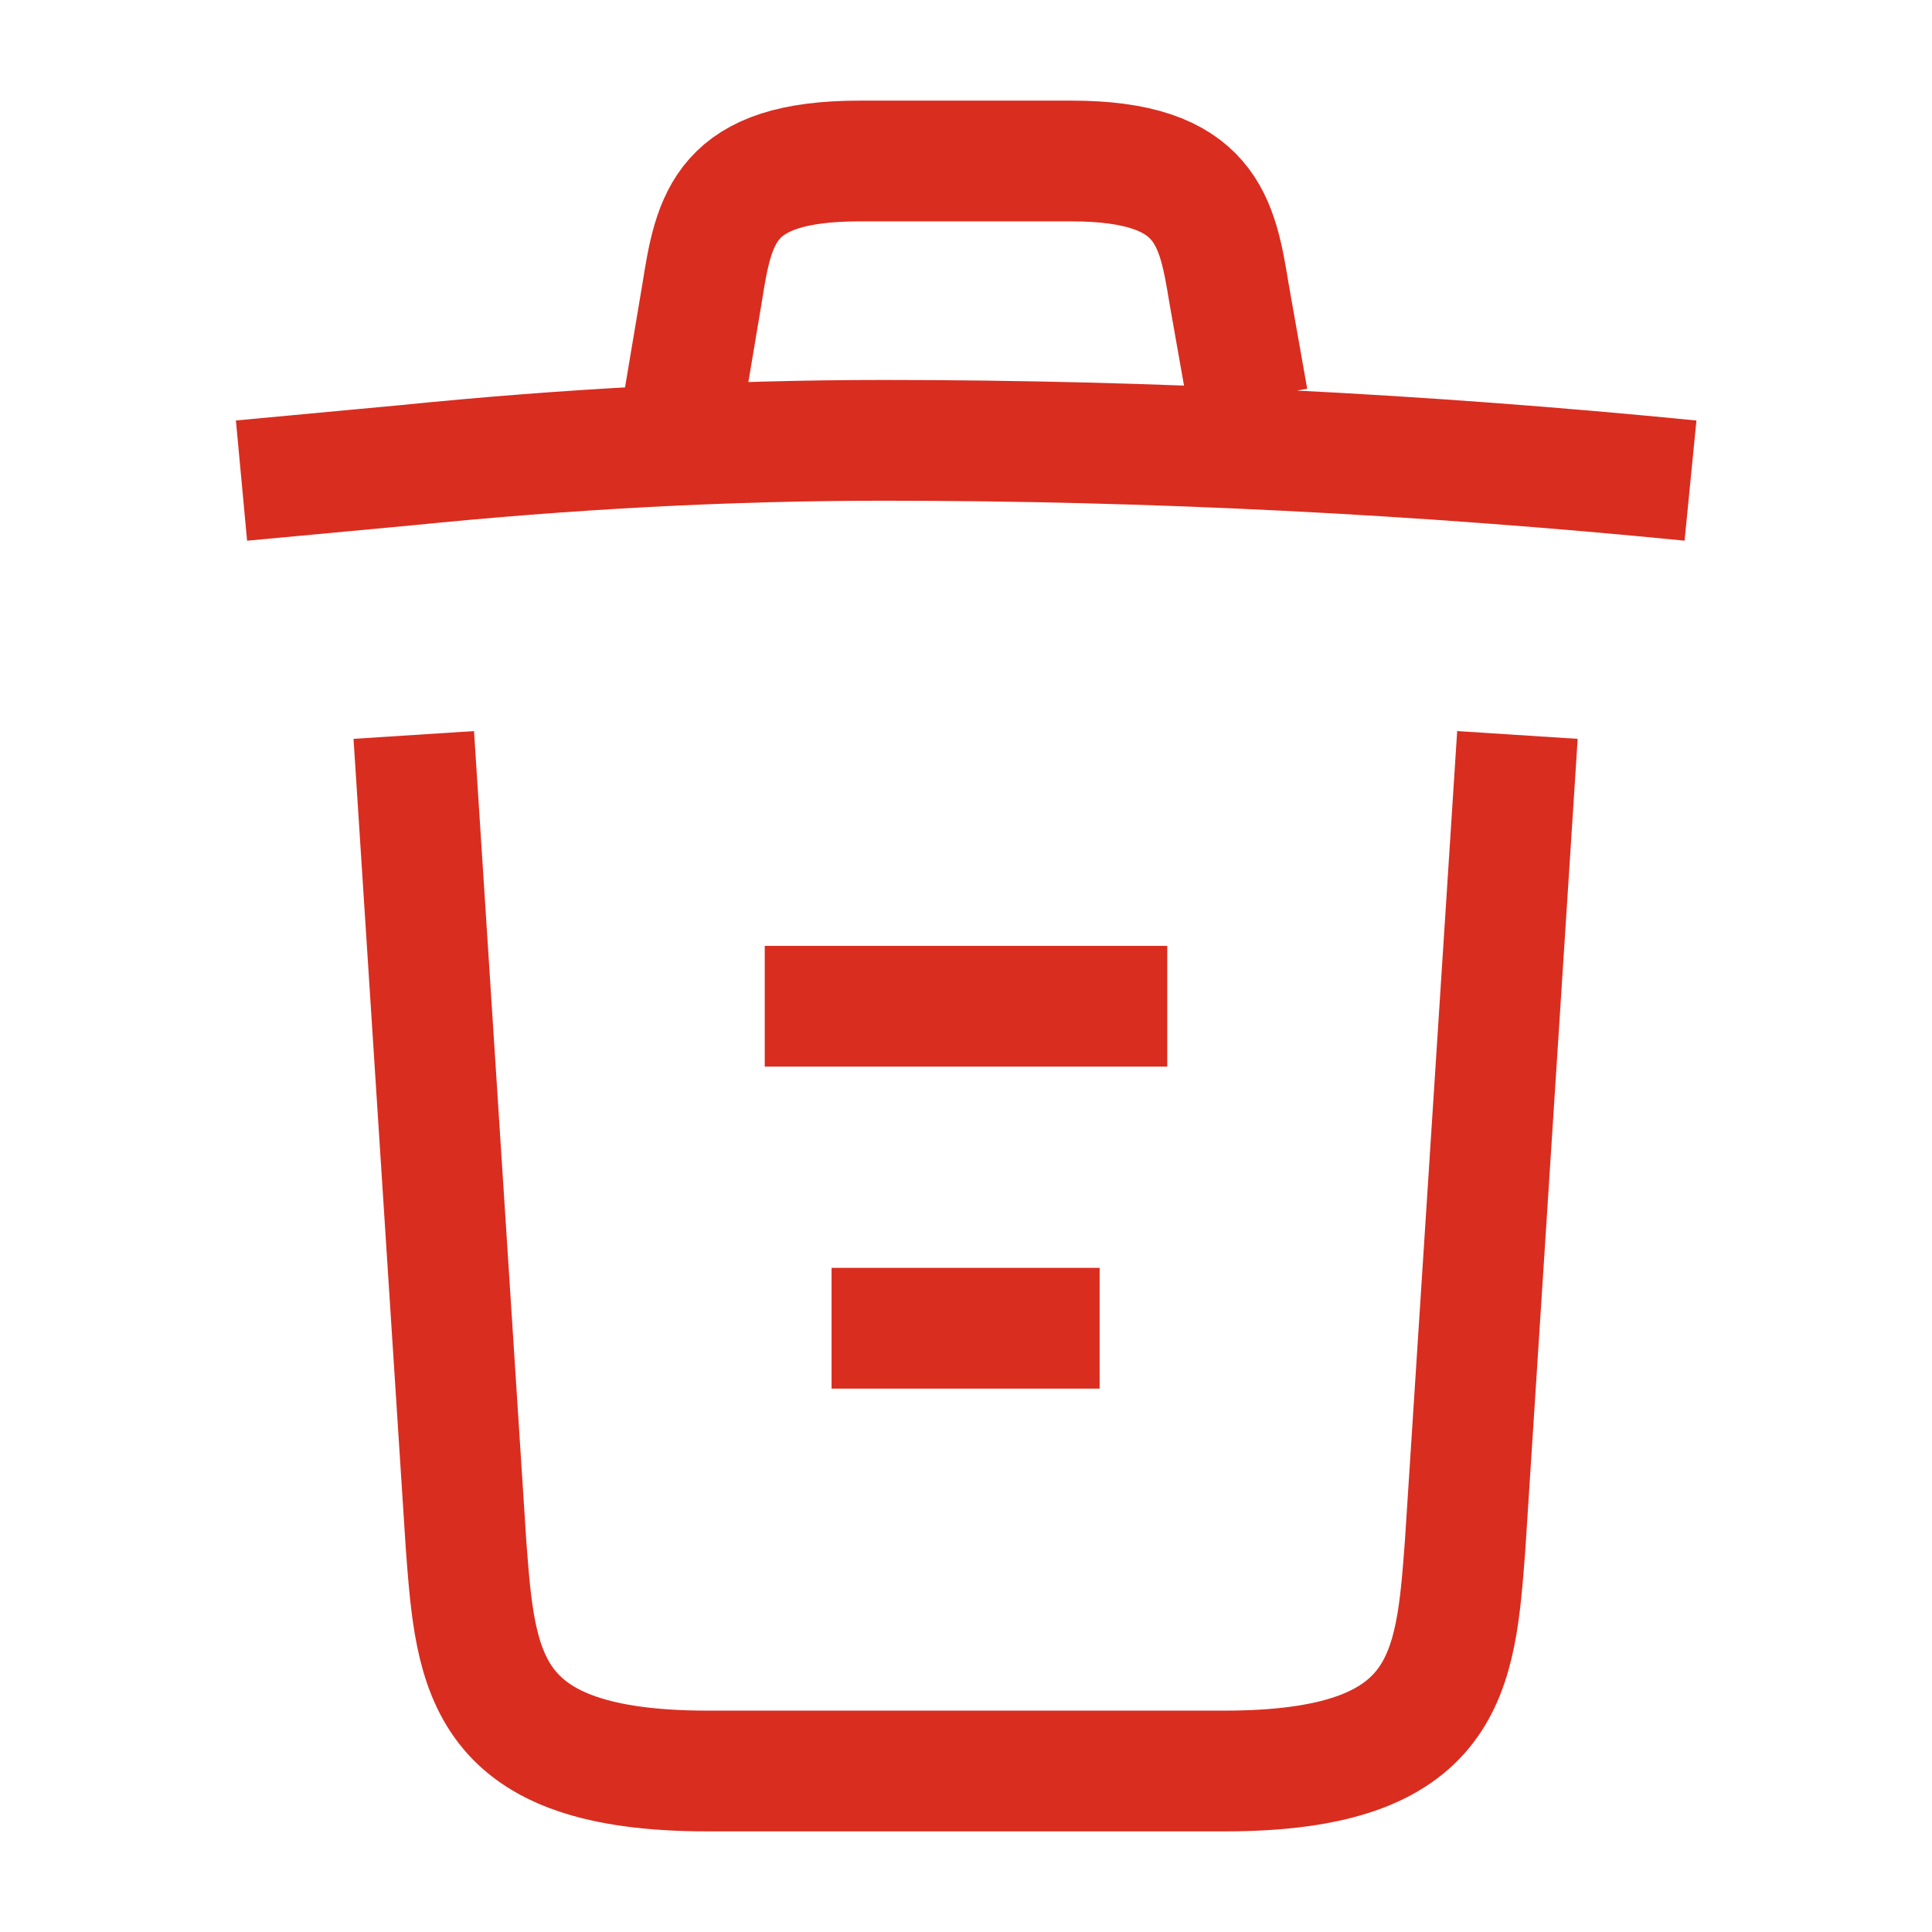 <svg width="24" height="24" viewBox="0 0 24 24" fill="none" xmlns="http://www.w3.org/2000/svg" xmlns:xlink="http://www.w3.org/1999/xlink">
	<defs/>
	<rect id="trash" width="24" height="24" fill="#FFFFFF" fill-opacity="0"/>
	<path id="Vector" d="M21 5.97C17.66 5.64 14.31 5.47 10.98 5.47C9 5.47 7.02 5.58 5.04 5.78L3 5.97M8.5 4.96L8.72 3.65C8.87 2.7 9 2 10.68 2L13.31 2C15 2 15.12 2.75 15.27 3.66L15.5 4.96M18.85 9.13L18.2 19.2C18.08 20.78 18 22 15.21 22L8.79 22C6 22 5.91 20.78 5.79 19.2L5.14 9.13M10.33 16.5L13.66 16.5M9.5 12.5L14.5 12.5" stroke="#D92D20" stroke-opacity="1" stroke-width="1.5" stroke-linejoin="round"/>
</svg>
